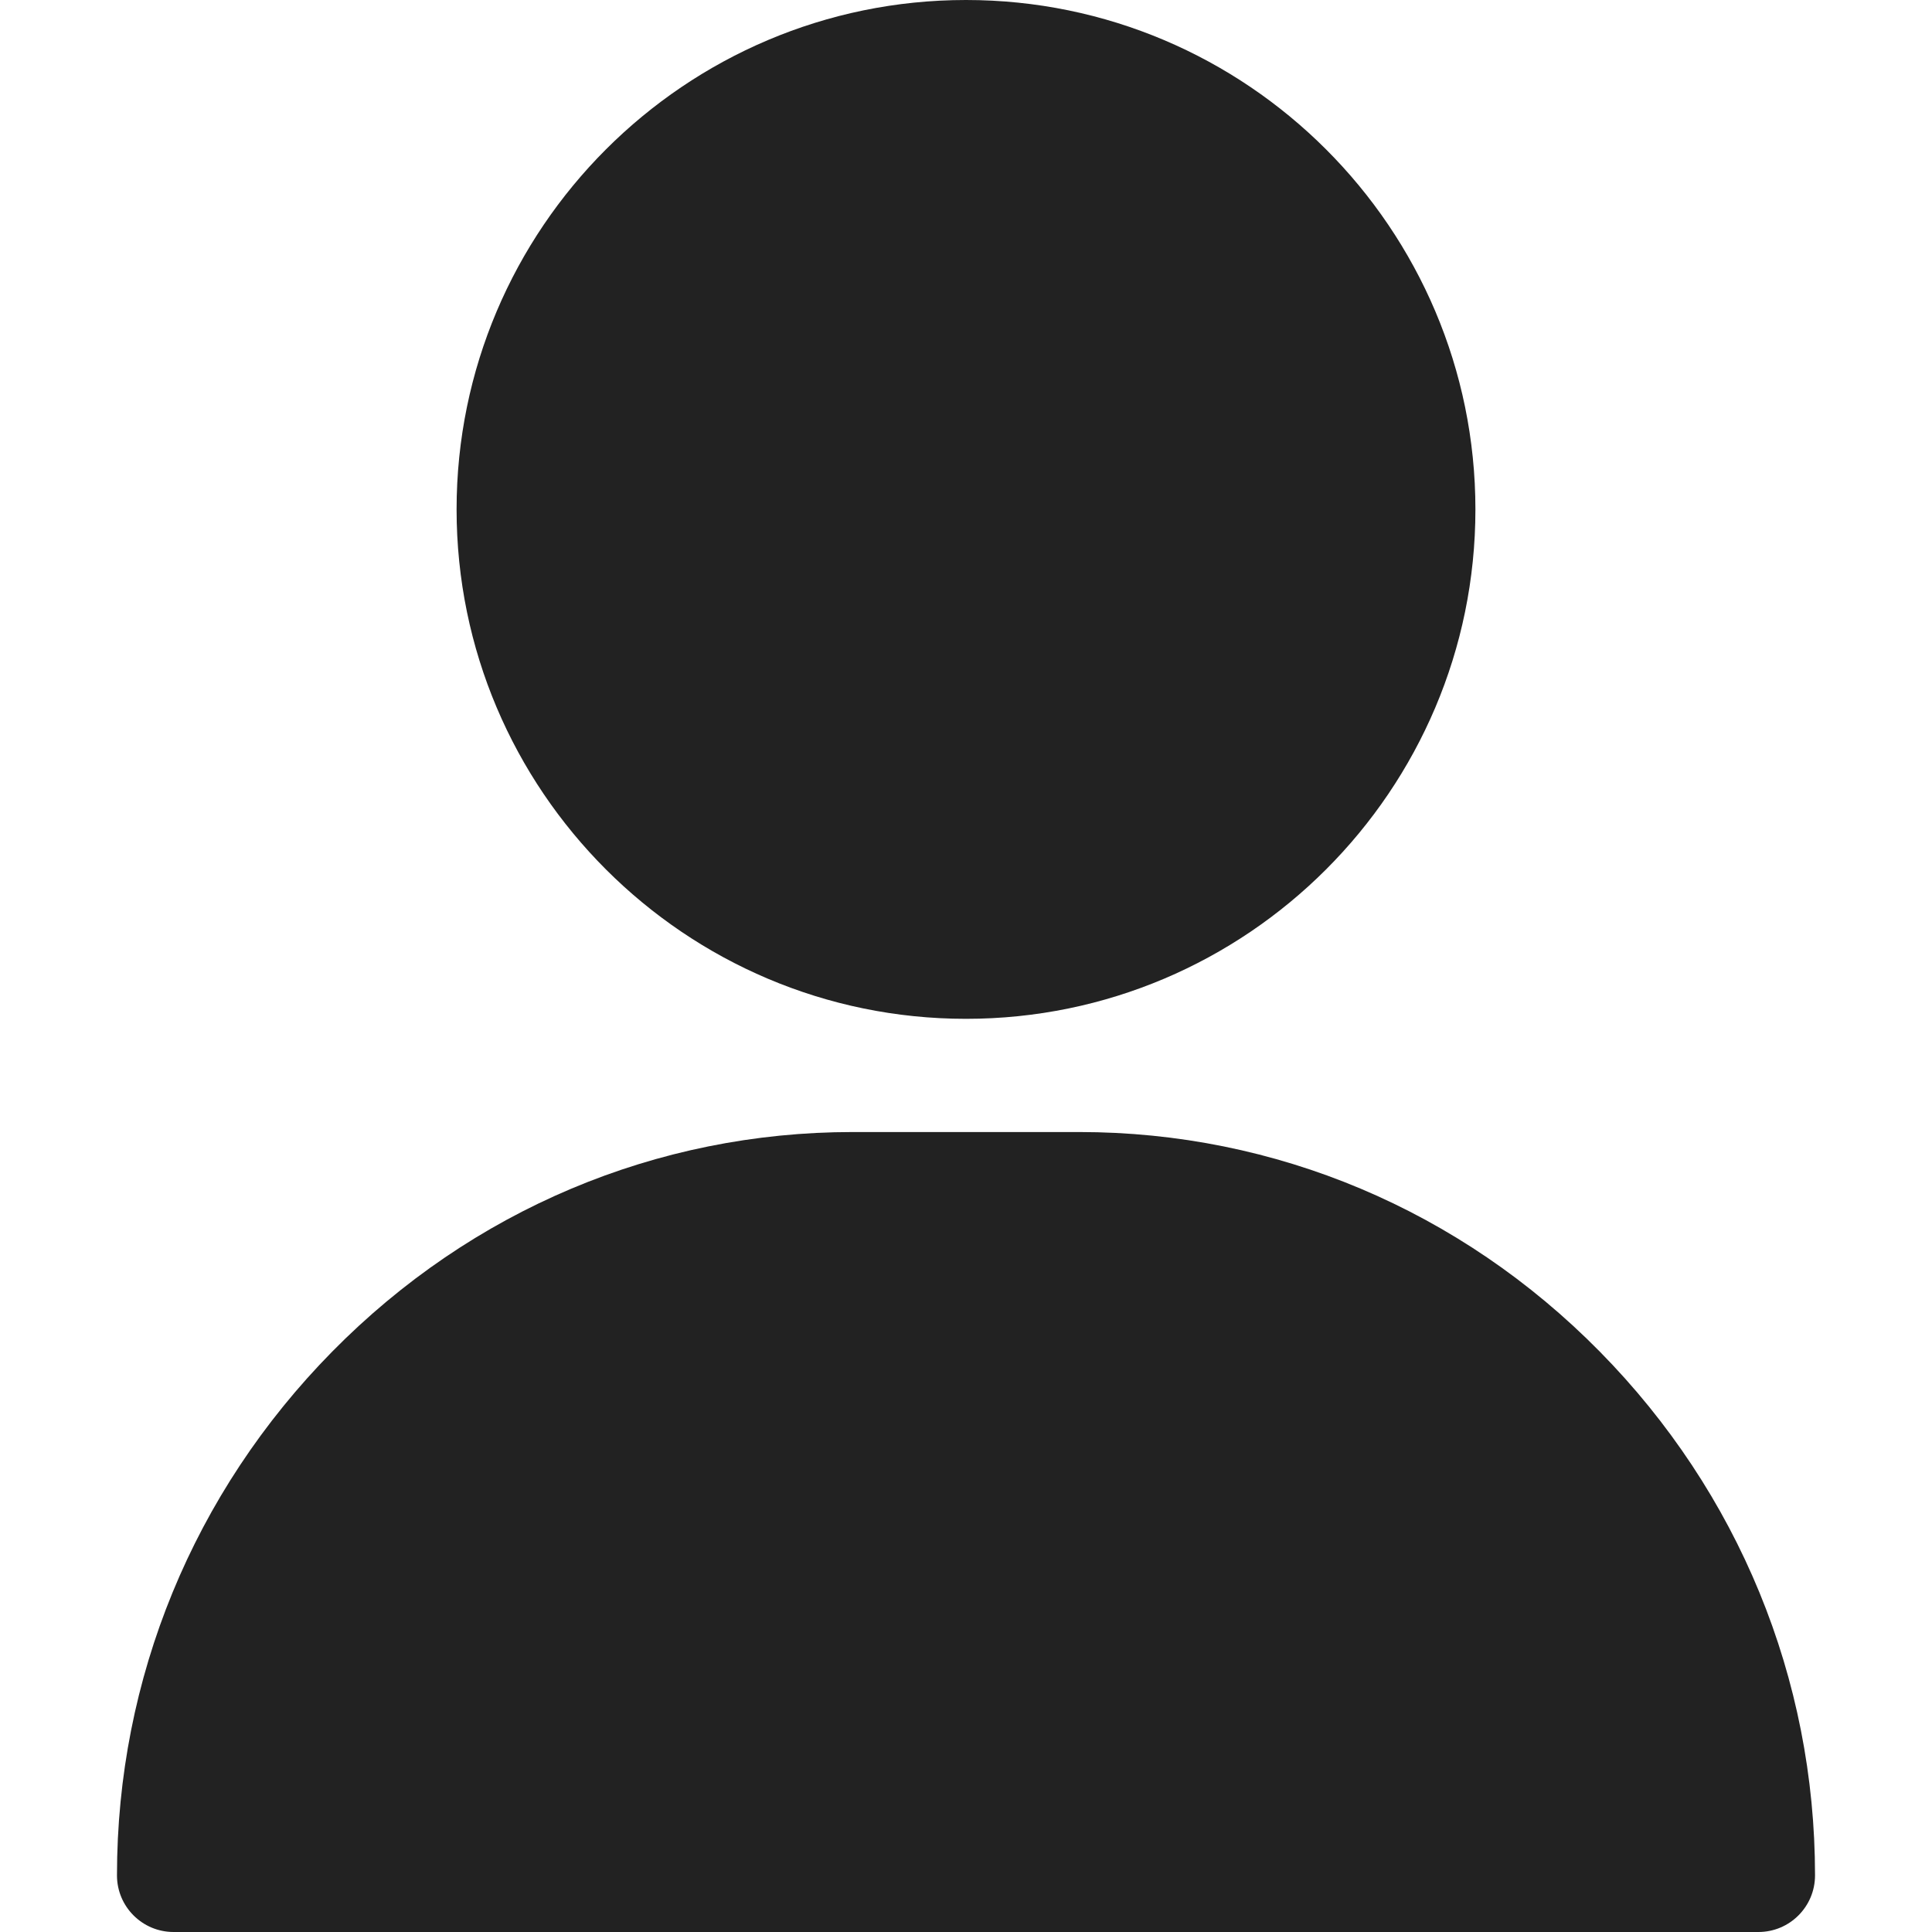 <?xml version="1.0" encoding="iso-8859-1"?>
<!-- Generator: Adobe Illustrator 19.0.0, SVG Export Plug-In . SVG Version: 6.00 Build 0)  -->
<svg version="1.1" fill="#222222" id="Layer_1" xmlns="http://www.w3.org/2000/svg" xmlns:xlink="http://www.w3.org/1999/xlink" x="0px" y="0px"
	 viewBox="0 0 512 512" style="enable-background:new 0 0 512 512;" xml:space="preserve">
<g>
	<g>
		<path d="M256,0c-74.439,0-135,60.561-135,135s60.561,135,135,135s135-60.561,135-135S330.439,0,256,0z"/>
	</g>
</g>
<g>
	<g>
		<path d="M423.966,358.195C387.006,320.667,338.009,300,286,300h-60c-52.008,0-101.006,20.667-137.966,58.195
			C51.255,395.539,31,444.833,31,497c0,8.284,6.716,15,15,15h420c8.284,0,15-6.716,15-15
			C481,444.833,460.745,395.539,423.966,358.195z"/>
	</g>
</g>
<g>
</g>
<g>
</g>
<g>
</g>
<g>
</g>
<g>
</g>
<g>
</g>
<g>
</g>
<g>
</g>
<g>
</g>
<g>
</g>
<g>
</g>
<g>
</g>
<g>
</g>
<g>
</g>
<g>
</g>
</svg>
